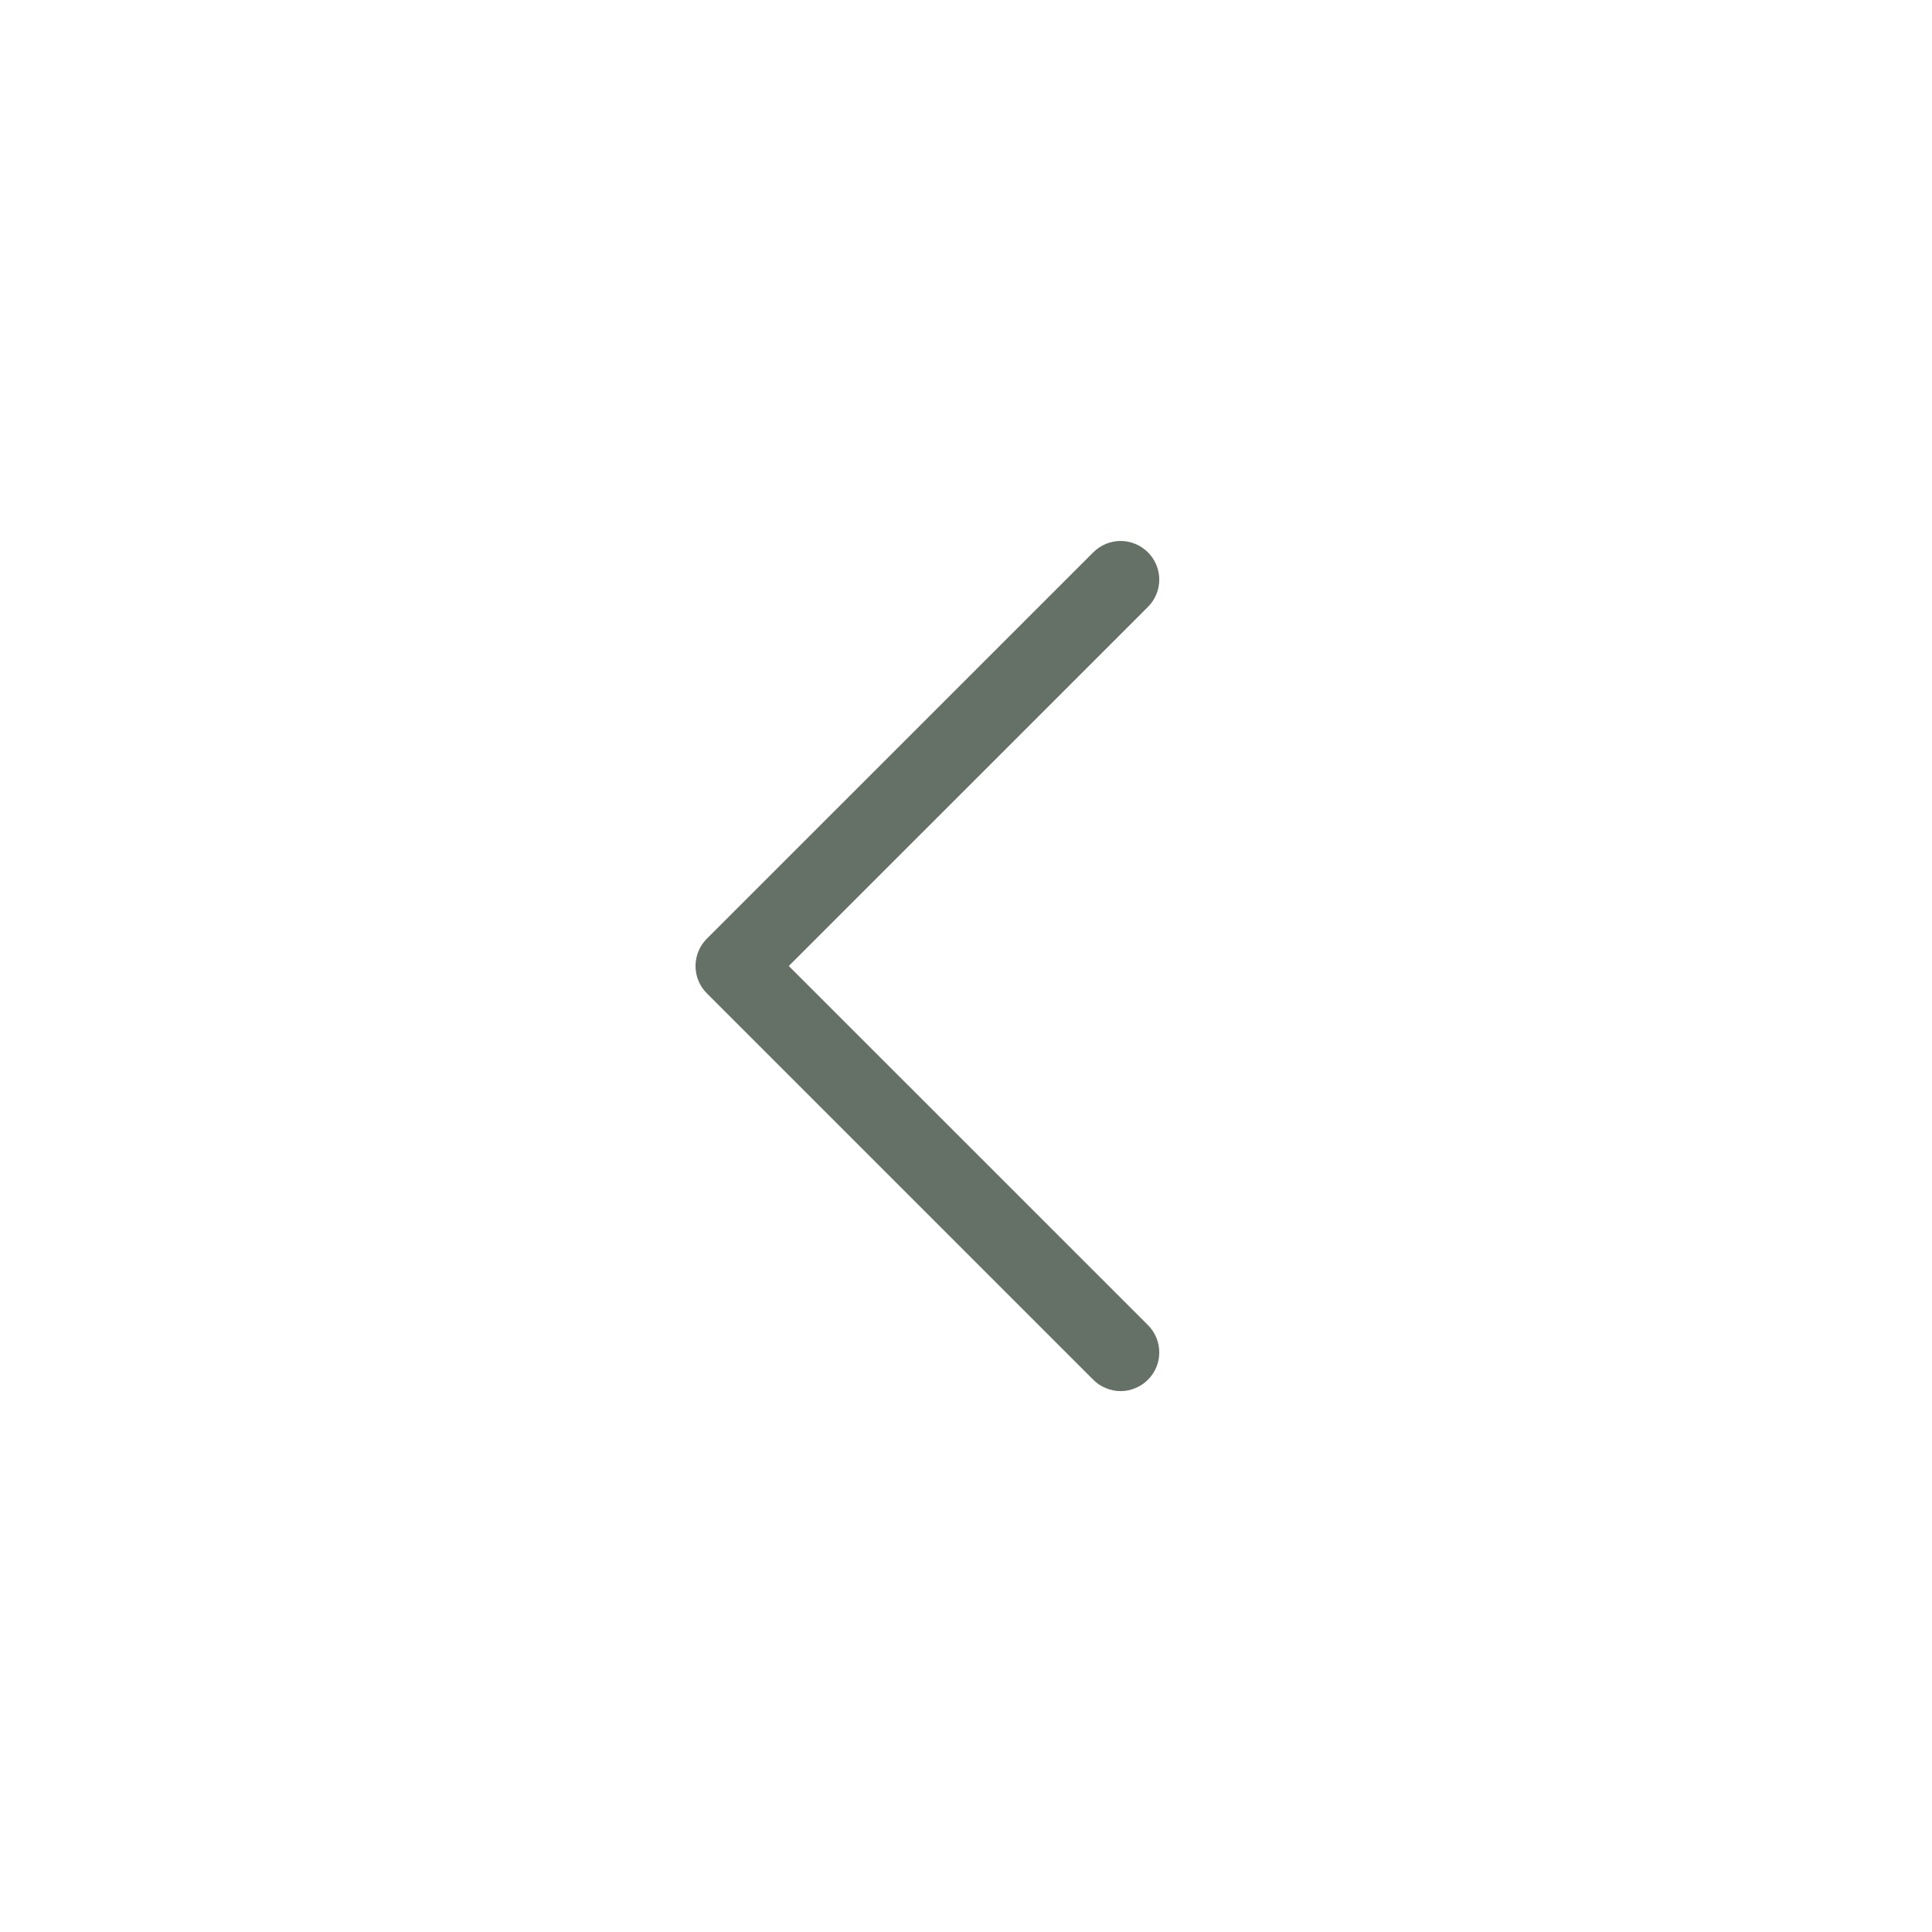 <svg width="25" height="25" viewBox="0 0 25 25" fill="none" xmlns="http://www.w3.org/2000/svg">
<path d="M14.854 17.146C14.901 17.193 14.937 17.248 14.963 17.309C14.988 17.369 15.001 17.435 15.001 17.5C15.001 17.566 14.988 17.631 14.963 17.692C14.937 17.752 14.901 17.808 14.854 17.854C14.808 17.901 14.752 17.937 14.692 17.962C14.631 17.988 14.566 18.001 14.5 18.001C14.435 18.001 14.37 17.988 14.309 17.962C14.248 17.937 14.193 17.901 14.147 17.854L9.147 12.854C9.1 12.808 9.063 12.752 9.038 12.692C9.013 12.631 9 12.566 9 12.5C9 12.435 9.013 12.37 9.038 12.309C9.063 12.248 9.1 12.193 9.147 12.146L14.147 7.147C14.241 7.053 14.368 7 14.5 7C14.633 7 14.76 7.053 14.854 7.147C14.948 7.24 15.001 7.368 15.001 7.5C15.001 7.633 14.948 7.76 14.854 7.854L10.207 12.5L14.854 17.146Z" fill="#657166"/>
</svg>
